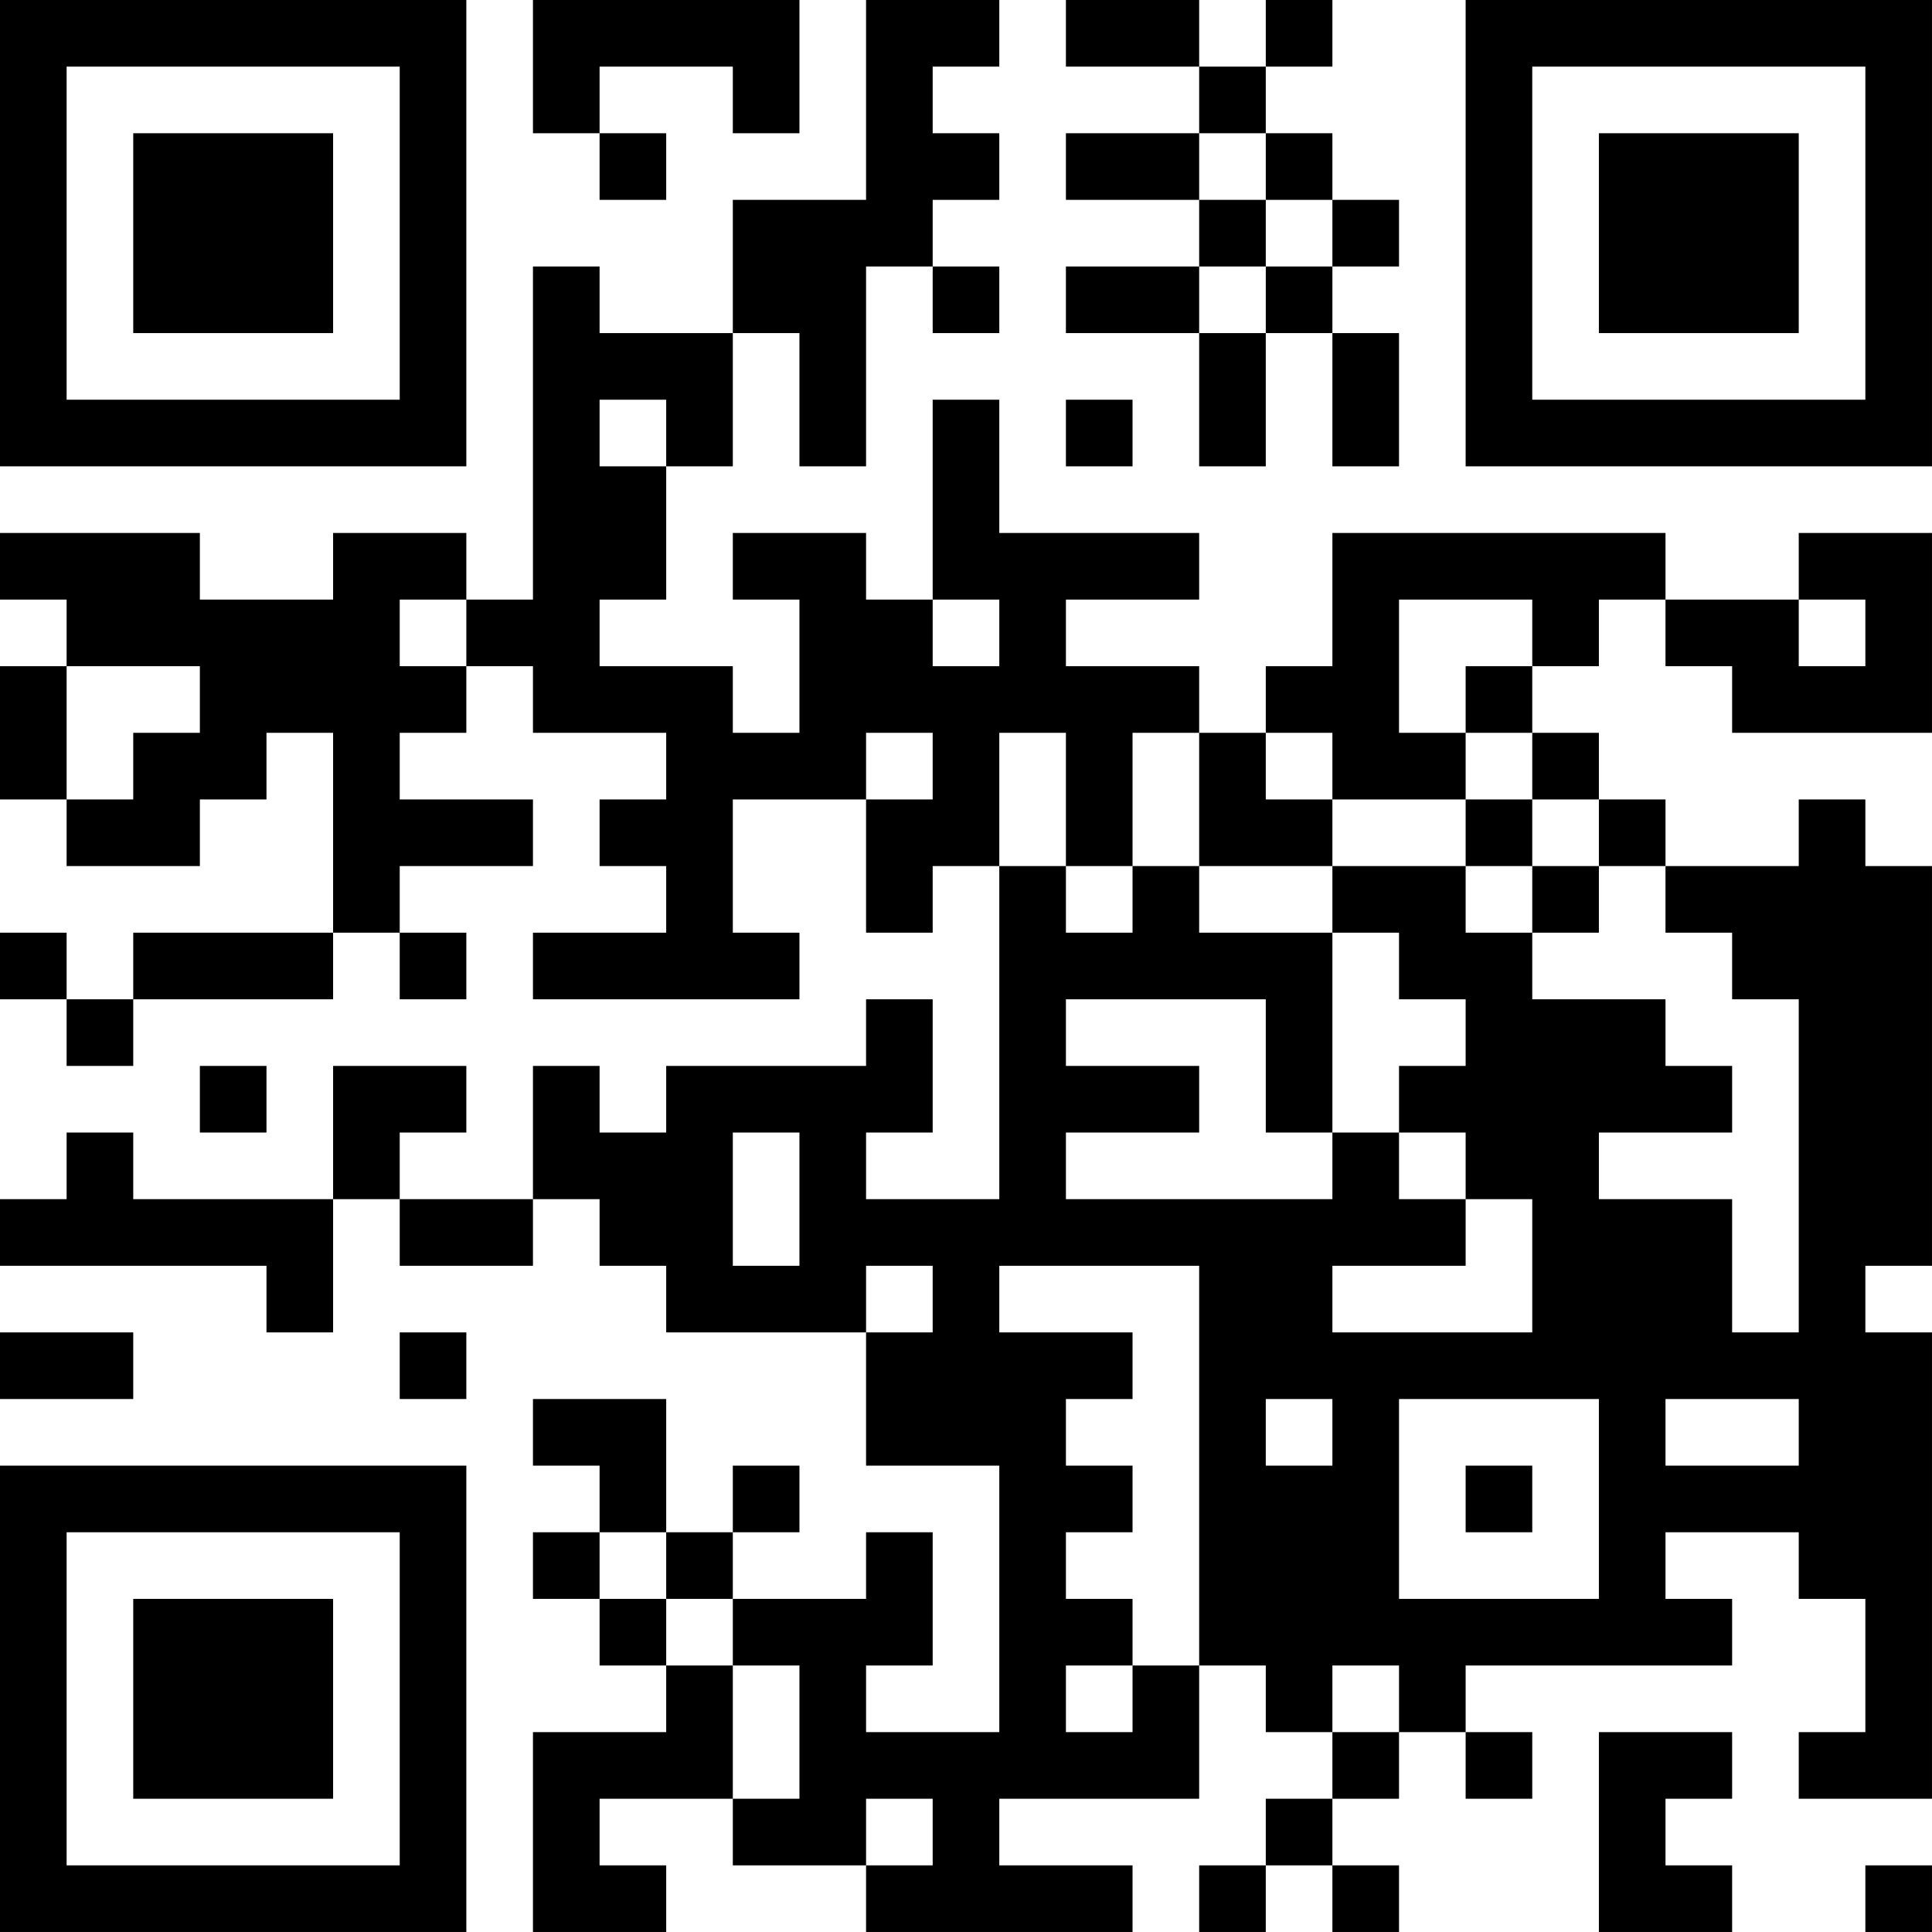 <?xml version="1.0" encoding="UTF-8"?>
<svg xmlns="http://www.w3.org/2000/svg" version="1.1" width="512" height="512" viewBox="0 0 512 512"><rect x="0" y="0" width="512" height="512" fill="#ffffff"/><g transform="scale(17.655)"><g transform="translate(0,0)"><path fill-rule="evenodd" d="M8 0L8 2L9 2L9 3L10 3L10 2L9 2L9 1L11 1L11 2L12 2L12 0ZM13 0L13 3L11 3L11 5L9 5L9 4L8 4L8 9L7 9L7 8L5 8L5 9L3 9L3 8L0 8L0 9L1 9L1 10L0 10L0 12L1 12L1 13L3 13L3 12L4 12L4 11L5 11L5 14L2 14L2 15L1 15L1 14L0 14L0 15L1 15L1 16L2 16L2 15L5 15L5 14L6 14L6 15L7 15L7 14L6 14L6 13L8 13L8 12L6 12L6 11L7 11L7 10L8 10L8 11L10 11L10 12L9 12L9 13L10 13L10 14L8 14L8 15L12 15L12 14L11 14L11 12L13 12L13 14L14 14L14 13L15 13L15 18L13 18L13 17L14 17L14 15L13 15L13 16L10 16L10 17L9 17L9 16L8 16L8 18L6 18L6 17L7 17L7 16L5 16L5 18L2 18L2 17L1 17L1 18L0 18L0 19L4 19L4 20L5 20L5 18L6 18L6 19L8 19L8 18L9 18L9 19L10 19L10 20L13 20L13 22L15 22L15 26L13 26L13 25L14 25L14 23L13 23L13 24L11 24L11 23L12 23L12 22L11 22L11 23L10 23L10 21L8 21L8 22L9 22L9 23L8 23L8 24L9 24L9 25L10 25L10 26L8 26L8 29L10 29L10 28L9 28L9 27L11 27L11 28L13 28L13 29L17 29L17 28L15 28L15 27L18 27L18 25L19 25L19 26L20 26L20 27L19 27L19 28L18 28L18 29L19 29L19 28L20 28L20 29L21 29L21 28L20 28L20 27L21 27L21 26L22 26L22 27L23 27L23 26L22 26L22 25L26 25L26 24L25 24L25 23L27 23L27 24L28 24L28 26L27 26L27 27L29 27L29 20L28 20L28 19L29 19L29 13L28 13L28 12L27 12L27 13L25 13L25 12L24 12L24 11L23 11L23 10L24 10L24 9L25 9L25 10L26 10L26 11L29 11L29 8L27 8L27 9L25 9L25 8L20 8L20 10L19 10L19 11L18 11L18 10L16 10L16 9L18 9L18 8L15 8L15 6L14 6L14 9L13 9L13 8L11 8L11 9L12 9L12 11L11 11L11 10L9 10L9 9L10 9L10 7L11 7L11 5L12 5L12 7L13 7L13 4L14 4L14 5L15 5L15 4L14 4L14 3L15 3L15 2L14 2L14 1L15 1L15 0ZM16 0L16 1L18 1L18 2L16 2L16 3L18 3L18 4L16 4L16 5L18 5L18 7L19 7L19 5L20 5L20 7L21 7L21 5L20 5L20 4L21 4L21 3L20 3L20 2L19 2L19 1L20 1L20 0L19 0L19 1L18 1L18 0ZM18 2L18 3L19 3L19 4L18 4L18 5L19 5L19 4L20 4L20 3L19 3L19 2ZM9 6L9 7L10 7L10 6ZM16 6L16 7L17 7L17 6ZM6 9L6 10L7 10L7 9ZM14 9L14 10L15 10L15 9ZM21 9L21 11L22 11L22 12L20 12L20 11L19 11L19 12L20 12L20 13L18 13L18 11L17 11L17 13L16 13L16 11L15 11L15 13L16 13L16 14L17 14L17 13L18 13L18 14L20 14L20 17L19 17L19 15L16 15L16 16L18 16L18 17L16 17L16 18L20 18L20 17L21 17L21 18L22 18L22 19L20 19L20 20L23 20L23 18L22 18L22 17L21 17L21 16L22 16L22 15L21 15L21 14L20 14L20 13L22 13L22 14L23 14L23 15L25 15L25 16L26 16L26 17L24 17L24 18L26 18L26 20L27 20L27 15L26 15L26 14L25 14L25 13L24 13L24 12L23 12L23 11L22 11L22 10L23 10L23 9ZM27 9L27 10L28 10L28 9ZM1 10L1 12L2 12L2 11L3 11L3 10ZM13 11L13 12L14 12L14 11ZM22 12L22 13L23 13L23 14L24 14L24 13L23 13L23 12ZM3 16L3 17L4 17L4 16ZM11 17L11 19L12 19L12 17ZM13 19L13 20L14 20L14 19ZM15 19L15 20L17 20L17 21L16 21L16 22L17 22L17 23L16 23L16 24L17 24L17 25L16 25L16 26L17 26L17 25L18 25L18 19ZM0 20L0 21L2 21L2 20ZM6 20L6 21L7 21L7 20ZM19 21L19 22L20 22L20 21ZM21 21L21 24L24 24L24 21ZM25 21L25 22L27 22L27 21ZM22 22L22 23L23 23L23 22ZM9 23L9 24L10 24L10 25L11 25L11 27L12 27L12 25L11 25L11 24L10 24L10 23ZM20 25L20 26L21 26L21 25ZM24 26L24 29L26 29L26 28L25 28L25 27L26 27L26 26ZM13 27L13 28L14 28L14 27ZM28 28L28 29L29 29L29 28ZM0 0L0 7L7 7L7 0ZM1 1L1 6L6 6L6 1ZM2 2L2 5L5 5L5 2ZM22 0L22 7L29 7L29 0ZM23 1L23 6L28 6L28 1ZM24 2L24 5L27 5L27 2ZM0 22L0 29L7 29L7 22ZM1 23L1 28L6 28L6 23ZM2 24L2 27L5 27L5 24Z" fill="#000000"/></g></g></svg>
